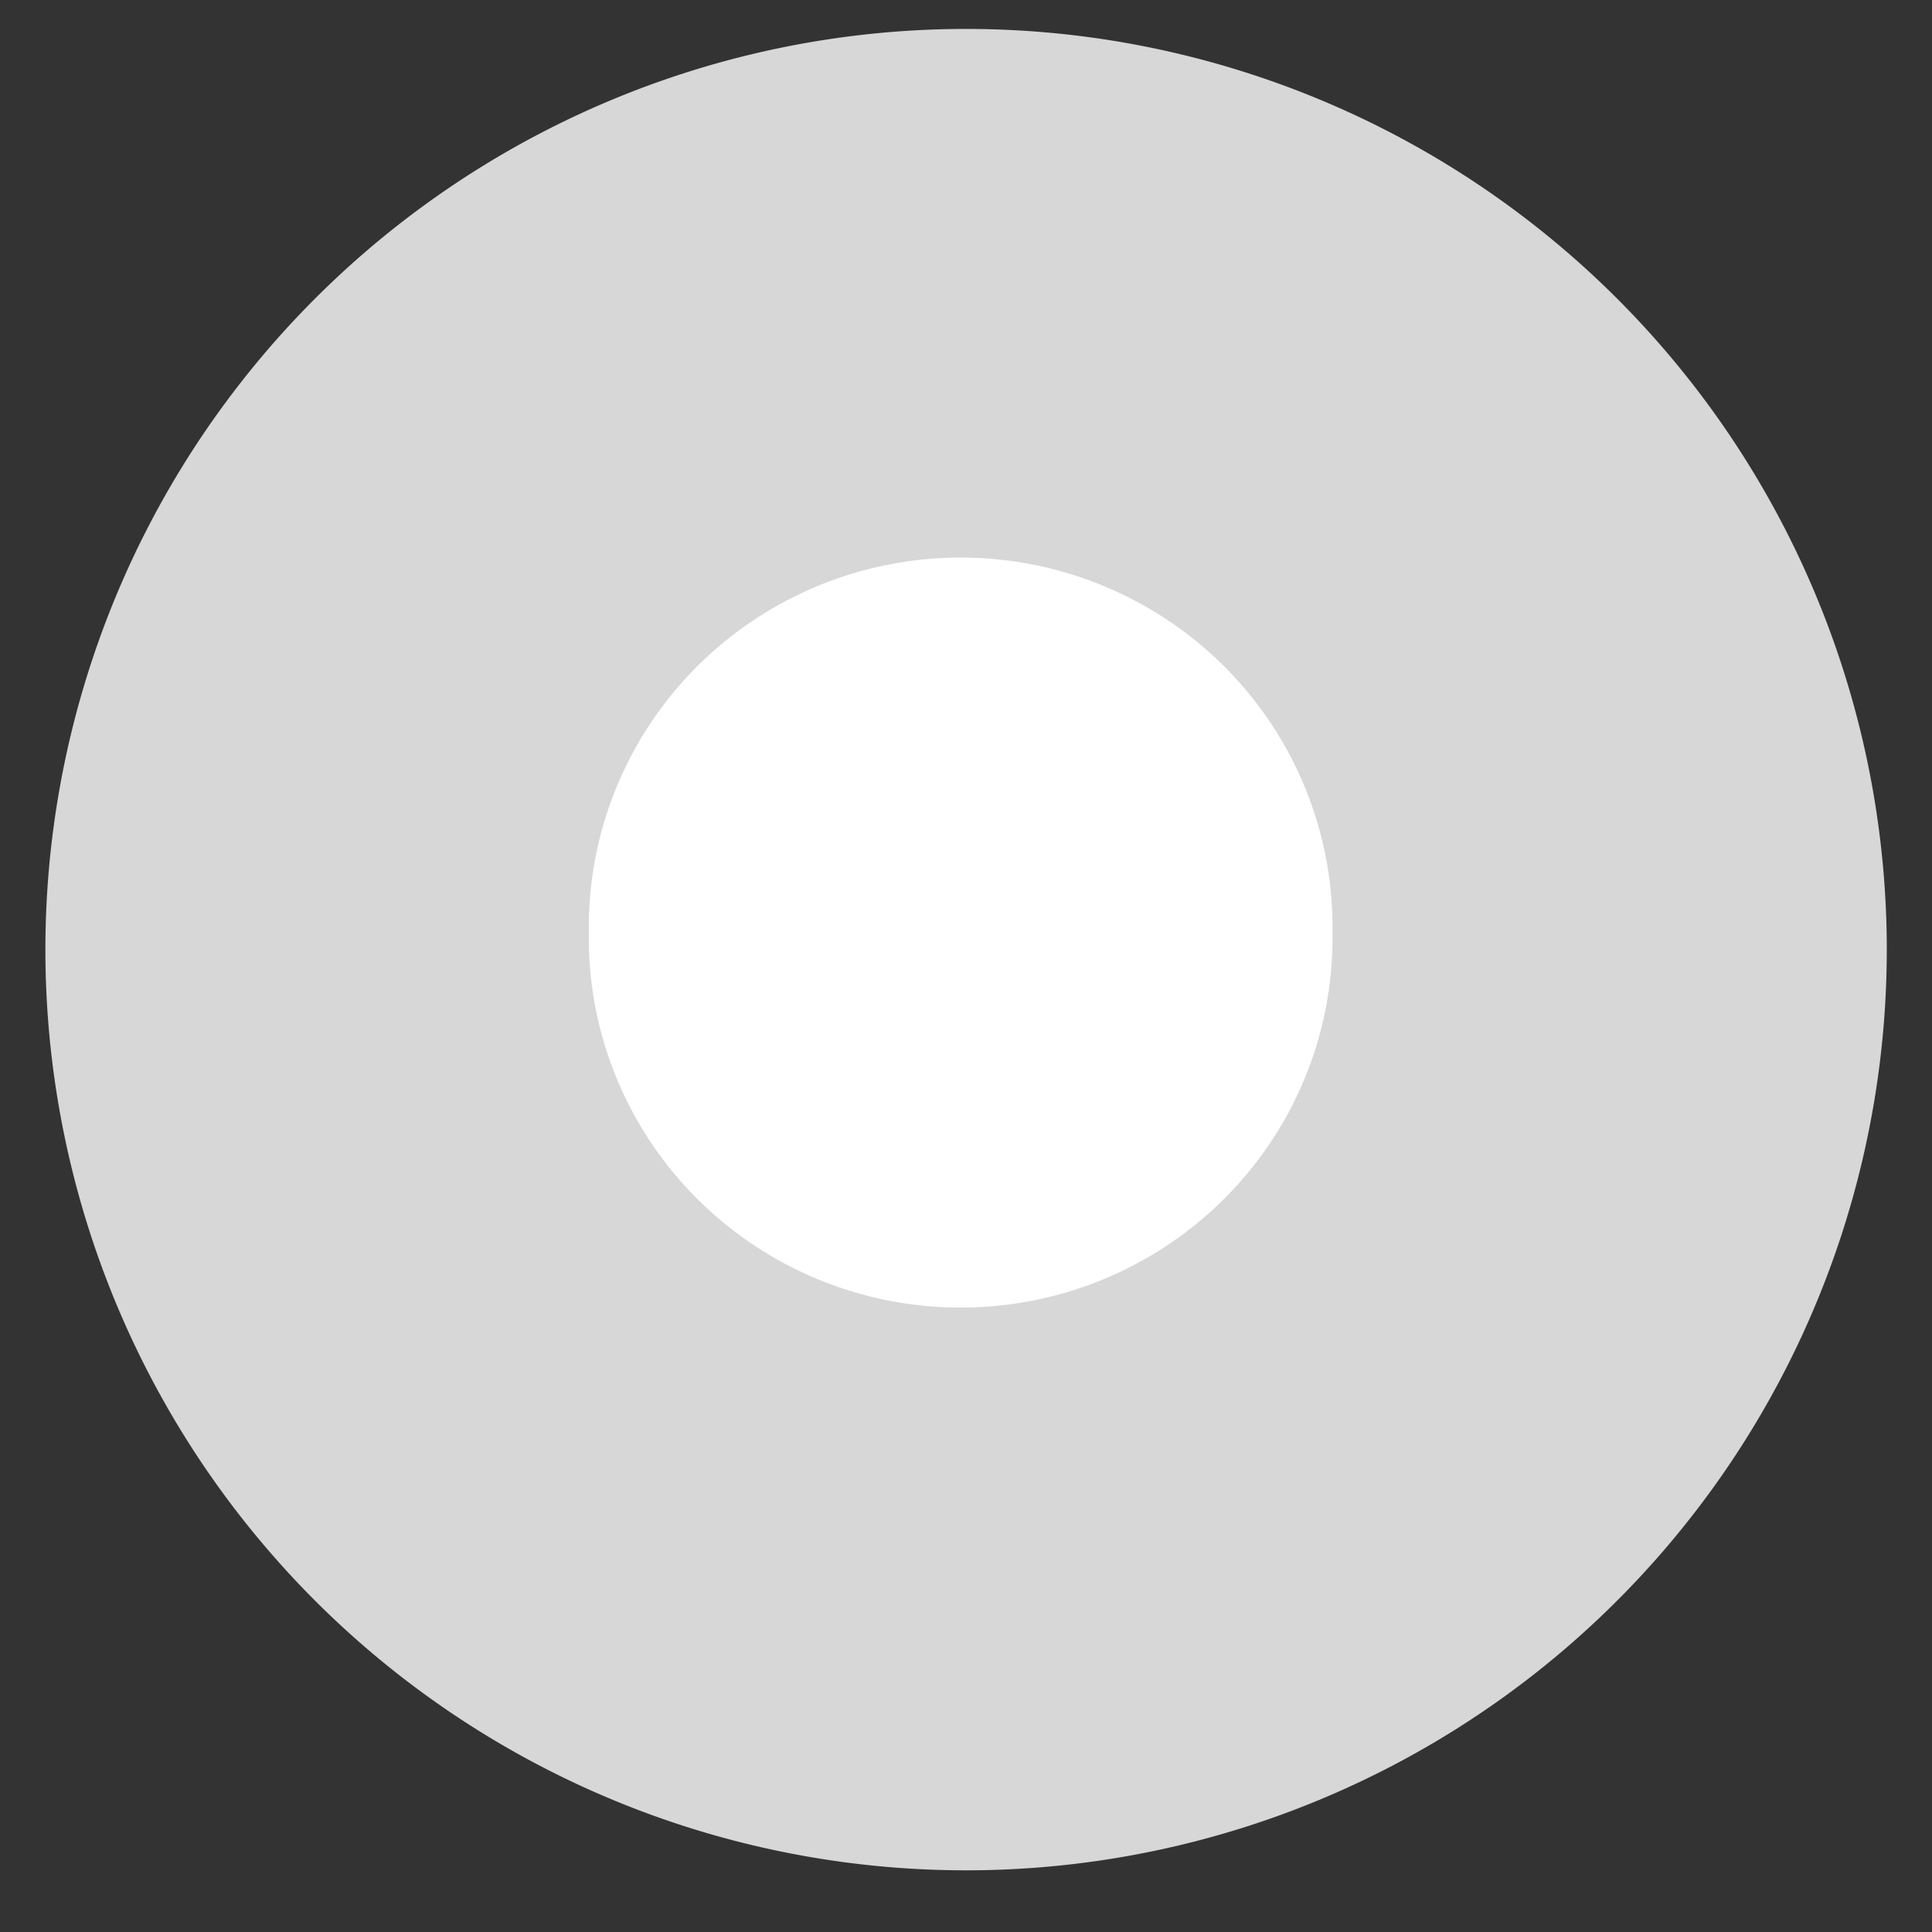 <?xml version="1.0" encoding="UTF-8" standalone="no"?>
<!-- Created with Inkscape (http://www.inkscape.org/) -->
<svg
   xmlns:dc="http://purl.org/dc/elements/1.1/"
   xmlns:cc="http://web.resource.org/cc/"
   xmlns:rdf="http://www.w3.org/1999/02/22-rdf-syntax-ns#"
   xmlns:svg="http://www.w3.org/2000/svg"
   xmlns="http://www.w3.org/2000/svg"
   xmlns:sodipodi="http://sodipodi.sourceforge.net/DTD/sodipodi-0.dtd"
   xmlns:inkscape="http://www.inkscape.org/namespaces/inkscape"
   width="64px"
   height="64px"
   id="svg2160"
   sodipodi:version="0.32"
   inkscape:version="0.45.1"
   sodipodi:docbase="/home/d/.icons/OSX/scalable/apps"
   sodipodi:docname="nm-signal-02.svg"
   inkscape:output_extension="org.inkscape.output.svg.inkscape">
  <rect width="100%" height="100%" fill="#333333" stroke="none"/>
  <defs
     id="defs2162" />
  <sodipodi:namedview
     id="base"
     pagecolor="#ffffff"
     bordercolor="#666666"
     borderopacity="1.0"
     inkscape:pageopacity="0.0"
     inkscape:pageshadow="2"
     inkscape:zoom="5.5"
     inkscape:cx="32"
     inkscape:cy="31.178873"
     inkscape:current-layer="layer1"
     showgrid="true"
     inkscape:document-units="px"
     inkscape:grid-bbox="true"
     inkscape:window-width="696"
     inkscape:window-height="539"
     inkscape:window-x="82"
     inkscape:window-y="220" />
  <g
     id="layer1"
     inkscape:label="Layer 1"
     inkscape:groupmode="layer">
    <path
       sodipodi:type="arc"
       style="opacity:1;fill:#d7d7d7;fill-opacity:1;stroke:#d7d7d7;stroke-width:6.447;stroke-miterlimit:4;stroke-dasharray:none;stroke-opacity:1"
       id="path2168"
       sodipodi:cx="32"
       sodipodi:cy="31.454546"
       sodipodi:rx="30"
       sodipodi:ry="30"
       d="M 62 31.455 A 30 30 0 1 1  2,31.455 A 30 30 0 1 1  62 31.455 z"
       transform="matrix(0.918,0,0,0.918,2.627,2.582)" />
    <path
       sodipodi:type="arc"
       style="opacity:1;fill:#ffffff;fill-opacity:1;stroke:#ffffff;stroke-width:0;stroke-miterlimit:4;stroke-dasharray:none;stroke-opacity:1"
       id="path3141"
       sodipodi:cx="27.727272"
       sodipodi:cy="25"
       sodipodi:rx="4.4545455"
       sodipodi:ry="4.6363635"
       d="M 32.182 25 A 4.455 4.636 0 1 1  23.273,25 A 4.455 4.636 0 1 1  32.182 25 z"
       transform="matrix(2.765,0,0,2.64,-44.843,-35.107)" />
  </g>
</svg>
